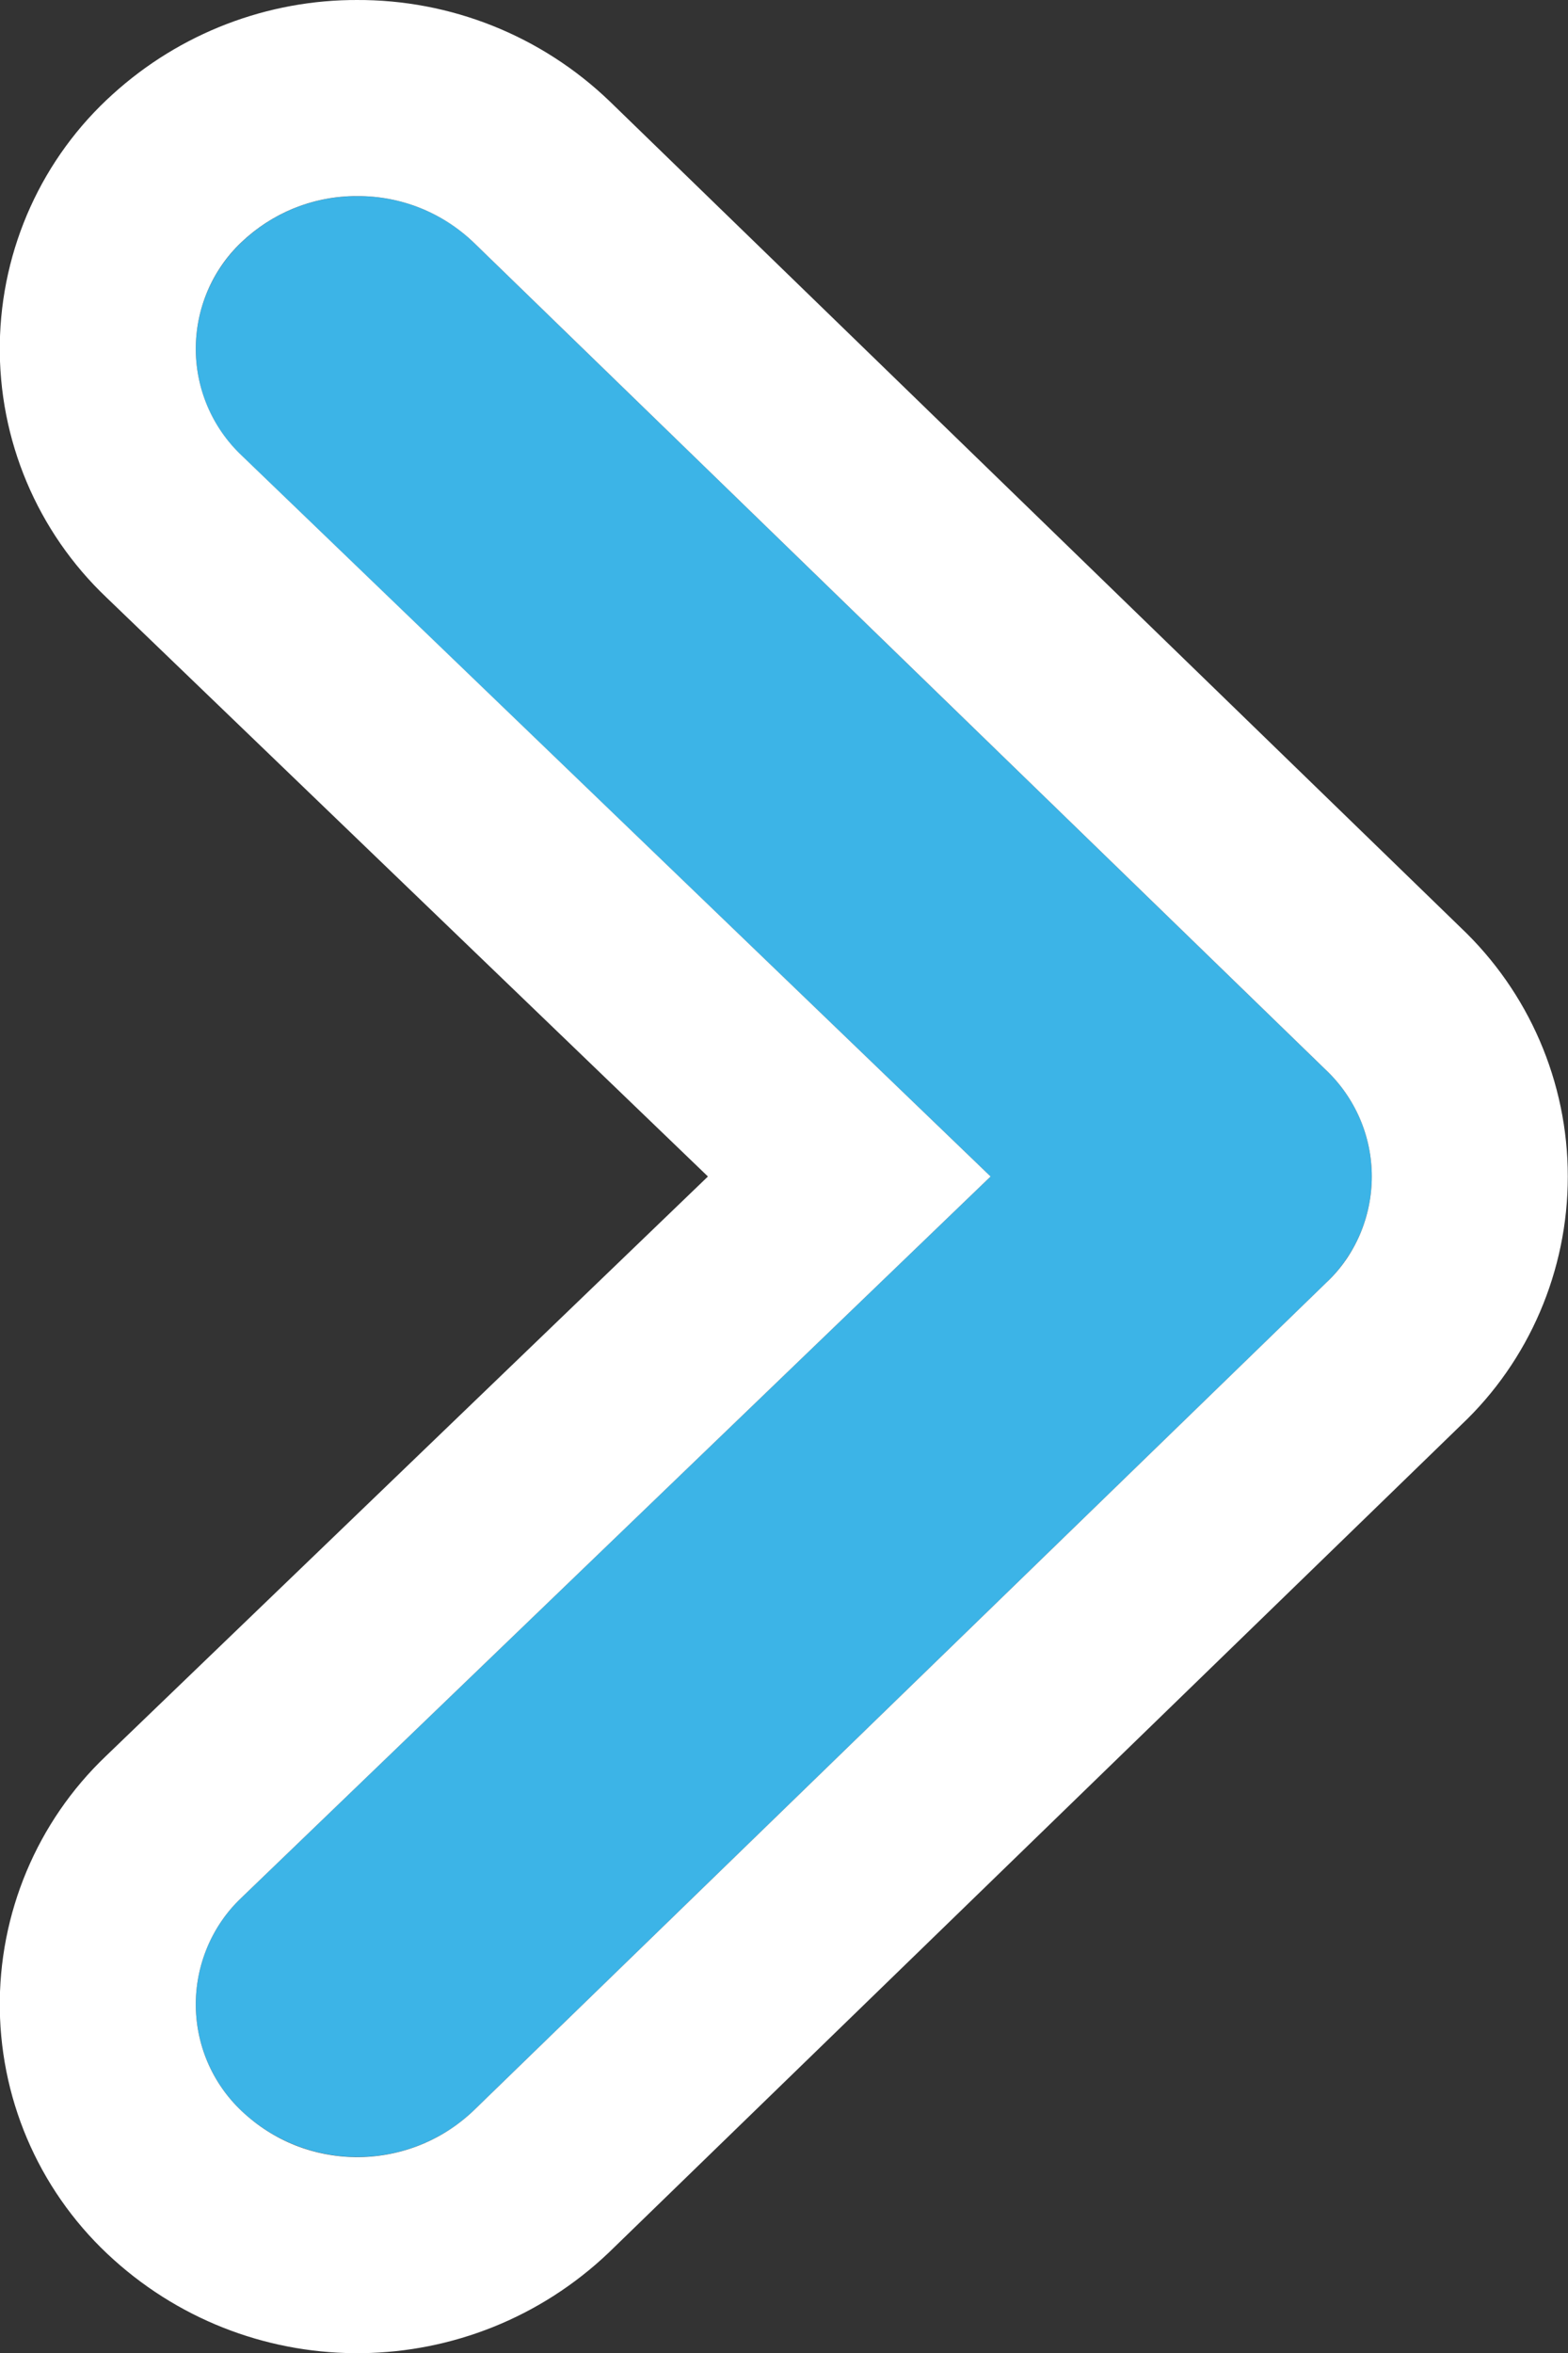 <?xml version="1.0" encoding="UTF-8" standalone="no"?>
<svg width="8px" height="12px" viewBox="0 0 8 12" version="1.1" xmlns="http://www.w3.org/2000/svg" xmlns:xlink="http://www.w3.org/1999/xlink">
    <rect x="0" y="0" width="8" height="12" fill="#333333" stroke="none"/>
    <!-- Generator: Sketch 45.2 (43514) - http://www.bohemiancoding.com/sketch -->
    <title>ico-voltar-slide</title>
    <desc>Created with Sketch.</desc>
    <defs>
        <path d="M40.175,27 C39.954,27.001 39.741,26.917 39.582,26.764 L35.234,22.544 C35.084,22.403 34.999,22.206 34.999,22 C34.999,21.794 35.084,21.597 35.234,21.456 L39.582,17.236 C39.907,16.927 40.416,16.92 40.75,17.22 C40.906,17.36 40.996,17.558 40.999,17.767 C41.002,17.977 40.918,18.178 40.766,18.322 L36.944,22 L40.766,25.677 C40.918,25.821 41.002,26.022 40.999,26.232 C40.996,26.441 40.906,26.639 40.75,26.779 C40.593,26.922 40.388,27.001 40.175,27 L40.175,27 Z" id="path-1"></path>
    </defs>
    <g id="Page-1" stroke="none" stroke-width="1" fill="none" fill-rule="evenodd">
        <g id="seta-back-barra" transform="translate(-34, -16)" fill-rule="nonzero">
            <g id="ico-voltar-slide" transform="translate(37.999, 22) rotate(-180) translate(-37.999, -22) ">
                <use fill="#3CB4E7" fill-rule="evenodd" xlink:href="#path-1"></use>
                <path stroke="#FFFFFF" stroke-width="1" d="M37.665,22 L41.11,25.315 C41.363,25.555 41.504,25.89 41.499,26.239 C41.494,26.588 41.344,26.918 41.087,27.149 C40.837,27.376 40.511,27.502 40.172,27.5 L40.178,27.5 C39.827,27.502 39.489,27.368 39.234,27.123 L34.891,22.908 C34.641,22.672 34.499,22.344 34.499,22 C34.499,21.656 34.641,21.328 34.886,21.097 L39.237,16.874 C39.752,16.384 40.557,16.373 41.084,16.848 C41.344,17.081 41.494,17.411 41.499,17.76 C41.504,18.109 41.363,18.444 41.113,18.682 L37.665,22 Z"></path>
            </g>
        </g>
    </g>
</svg>